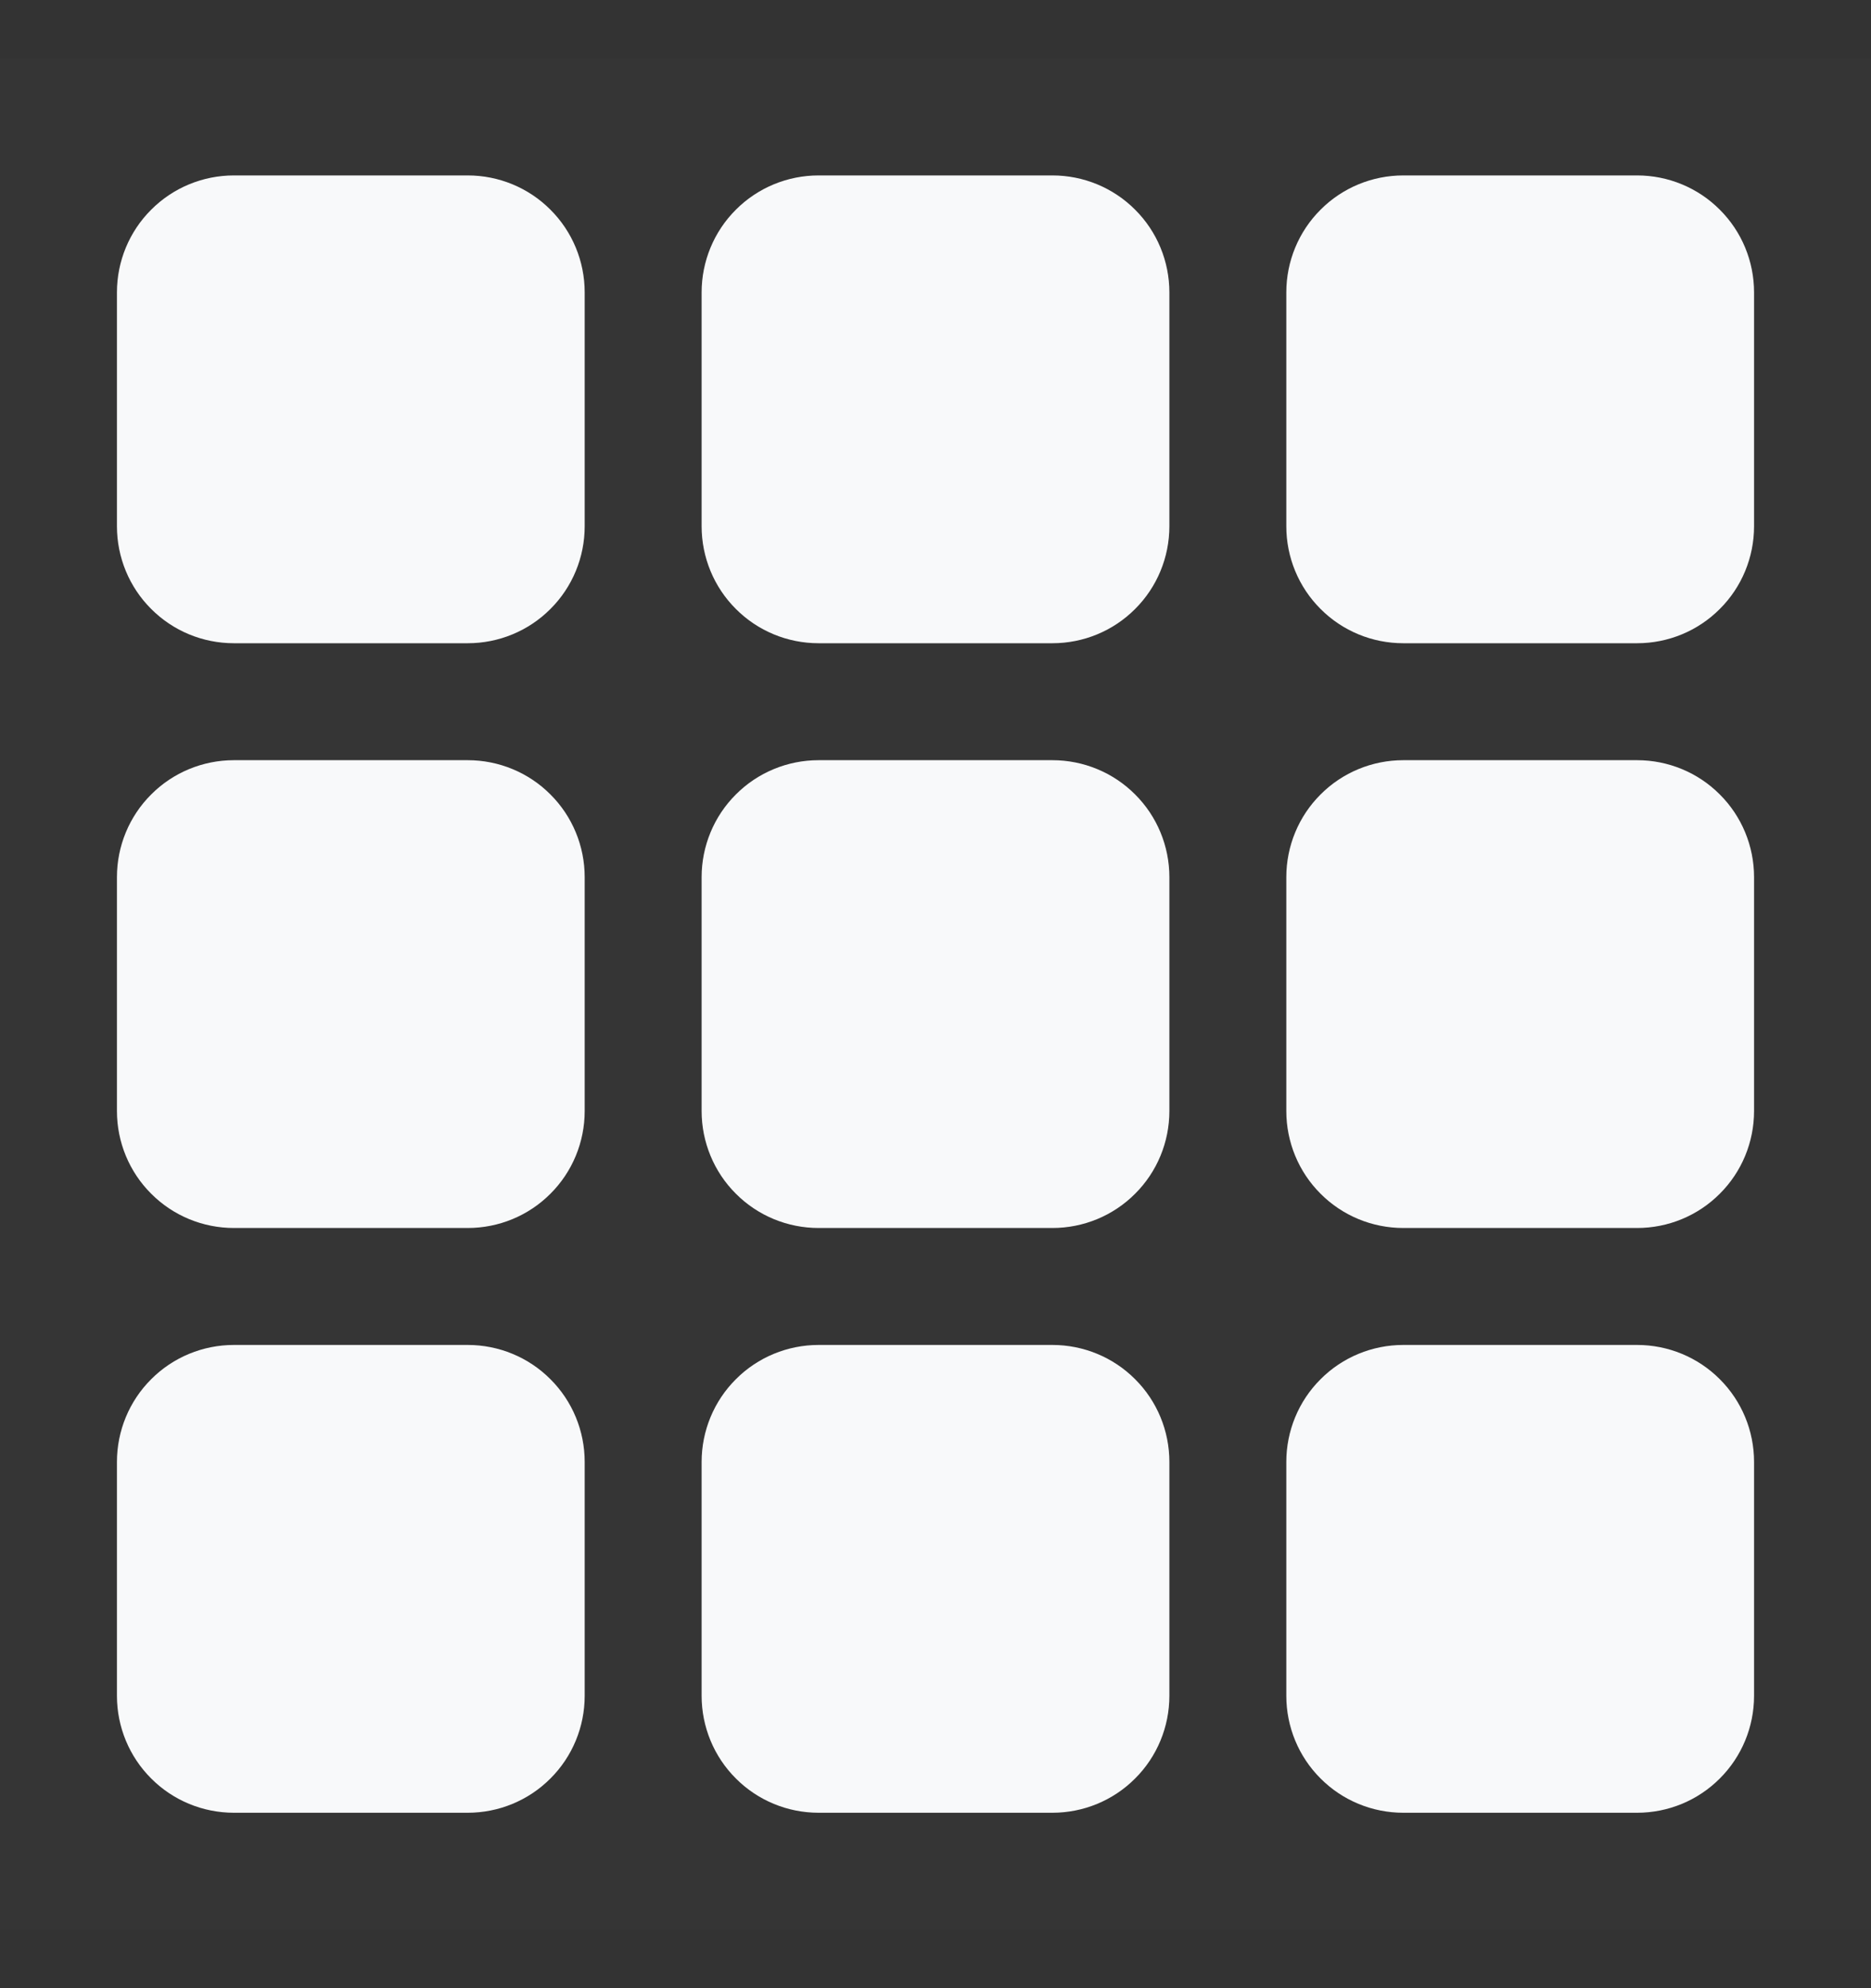 <svg width="16" height="17" viewBox="0 0 16 17" fill="none" xmlns="http://www.w3.org/2000/svg">
<rect x="0" y="0" width="16" height="17" fill="#333333" stroke="none"/>
<g clip-path="url(#clip0_9637_10173)">
<rect width="16" height="16" transform="translate(0 0.5)" fill="white" fill-opacity="0.01"/>
<path d="M1 2.5C1 2.235 1.105 1.98 1.293 1.793C1.48 1.605 1.735 1.5 2 1.5H4C4.265 1.5 4.52 1.605 4.707 1.793C4.895 1.98 5 2.235 5 2.5V4.5C5 4.765 4.895 5.02 4.707 5.207C4.52 5.395 4.265 5.5 4 5.5H2C1.735 5.5 1.48 5.395 1.293 5.207C1.105 5.02 1 4.765 1 4.5V2.5ZM6 2.5C6 2.235 6.105 1.98 6.293 1.793C6.48 1.605 6.735 1.5 7 1.5H9C9.265 1.5 9.52 1.605 9.707 1.793C9.895 1.98 10 2.235 10 2.5V4.5C10 4.765 9.895 5.02 9.707 5.207C9.52 5.395 9.265 5.5 9 5.5H7C6.735 5.5 6.48 5.395 6.293 5.207C6.105 5.02 6 4.765 6 4.5V2.5ZM11 2.5C11 2.235 11.105 1.98 11.293 1.793C11.48 1.605 11.735 1.5 12 1.5H14C14.265 1.5 14.52 1.605 14.707 1.793C14.895 1.98 15 2.235 15 2.5V4.5C15 4.765 14.895 5.02 14.707 5.207C14.52 5.395 14.265 5.5 14 5.5H12C11.735 5.5 11.48 5.395 11.293 5.207C11.105 5.02 11 4.765 11 4.5V2.5ZM1 7.5C1 7.235 1.105 6.98 1.293 6.793C1.48 6.605 1.735 6.5 2 6.5H4C4.265 6.5 4.52 6.605 4.707 6.793C4.895 6.98 5 7.235 5 7.5V9.5C5 9.765 4.895 10.02 4.707 10.207C4.52 10.395 4.265 10.5 4 10.5H2C1.735 10.5 1.48 10.395 1.293 10.207C1.105 10.02 1 9.765 1 9.5V7.5ZM6 7.5C6 7.235 6.105 6.98 6.293 6.793C6.48 6.605 6.735 6.5 7 6.5H9C9.265 6.5 9.52 6.605 9.707 6.793C9.895 6.98 10 7.235 10 7.5V9.5C10 9.765 9.895 10.02 9.707 10.207C9.52 10.395 9.265 10.5 9 10.5H7C6.735 10.5 6.48 10.395 6.293 10.207C6.105 10.02 6 9.765 6 9.5V7.5ZM11 7.5C11 7.235 11.105 6.98 11.293 6.793C11.48 6.605 11.735 6.5 12 6.5H14C14.265 6.5 14.52 6.605 14.707 6.793C14.895 6.98 15 7.235 15 7.5V9.5C15 9.765 14.895 10.02 14.707 10.207C14.52 10.395 14.265 10.5 14 10.5H12C11.735 10.5 11.48 10.395 11.293 10.207C11.105 10.02 11 9.765 11 9.5V7.5ZM1 12.5C1 12.235 1.105 11.98 1.293 11.793C1.48 11.605 1.735 11.5 2 11.5H4C4.265 11.5 4.52 11.605 4.707 11.793C4.895 11.98 5 12.235 5 12.5V14.5C5 14.765 4.895 15.02 4.707 15.207C4.52 15.395 4.265 15.5 4 15.5H2C1.735 15.5 1.48 15.395 1.293 15.207C1.105 15.02 1 14.765 1 14.5V12.5ZM6 12.5C6 12.235 6.105 11.98 6.293 11.793C6.48 11.605 6.735 11.5 7 11.5H9C9.265 11.5 9.52 11.605 9.707 11.793C9.895 11.98 10 12.235 10 12.5V14.5C10 14.765 9.895 15.02 9.707 15.207C9.52 15.395 9.265 15.5 9 15.5H7C6.735 15.5 6.48 15.395 6.293 15.207C6.105 15.02 6 14.765 6 14.5V12.5ZM11 12.5C11 12.235 11.105 11.98 11.293 11.793C11.48 11.605 11.735 11.5 12 11.5H14C14.265 11.5 14.52 11.605 14.707 11.793C14.895 11.98 15 12.235 15 12.5V14.5C15 14.765 14.895 15.02 14.707 15.207C14.52 15.395 14.265 15.5 14 15.5H12C11.735 15.5 11.48 15.395 11.293 15.207C11.105 15.02 11 14.765 11 14.5V12.5Z" fill="#F8F9FA"/>
</g>
<defs>
<clipPath id="clip0_9637_10173">
<rect width="16" height="16" fill="white" transform="translate(0 0.5)"/>
</clipPath>
</defs>
</svg>
